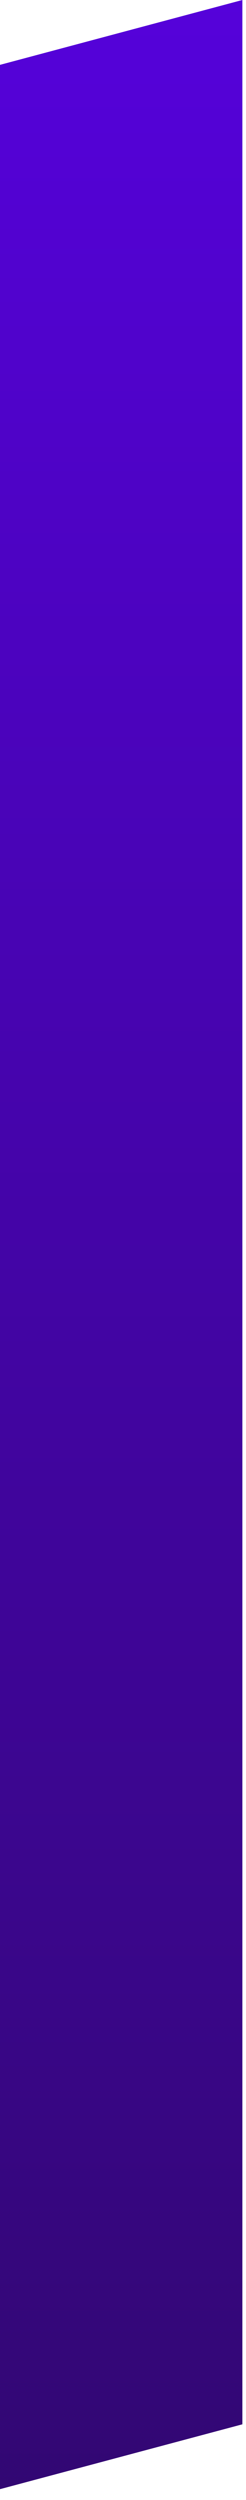 <svg width="19" height="193" viewBox="0 0 19 193" fill="none" xmlns="http://www.w3.org/2000/svg">
<path style="mix-blend-mode:multiply" d="M18.72 0L0 5.007V192.166L18.72 187.159V0Z" fill="url(#paint0_linear_798_1049)"/>
<defs>
<linearGradient id="paint0_linear_798_1049" x1="9.36" y1="192.166" x2="9.36" y2="0" gradientUnits="userSpaceOnUse">
<stop stop-color="#320773"/>
<stop offset="1" stop-color="#5502DA"/>
</linearGradient>
</defs>
</svg>
